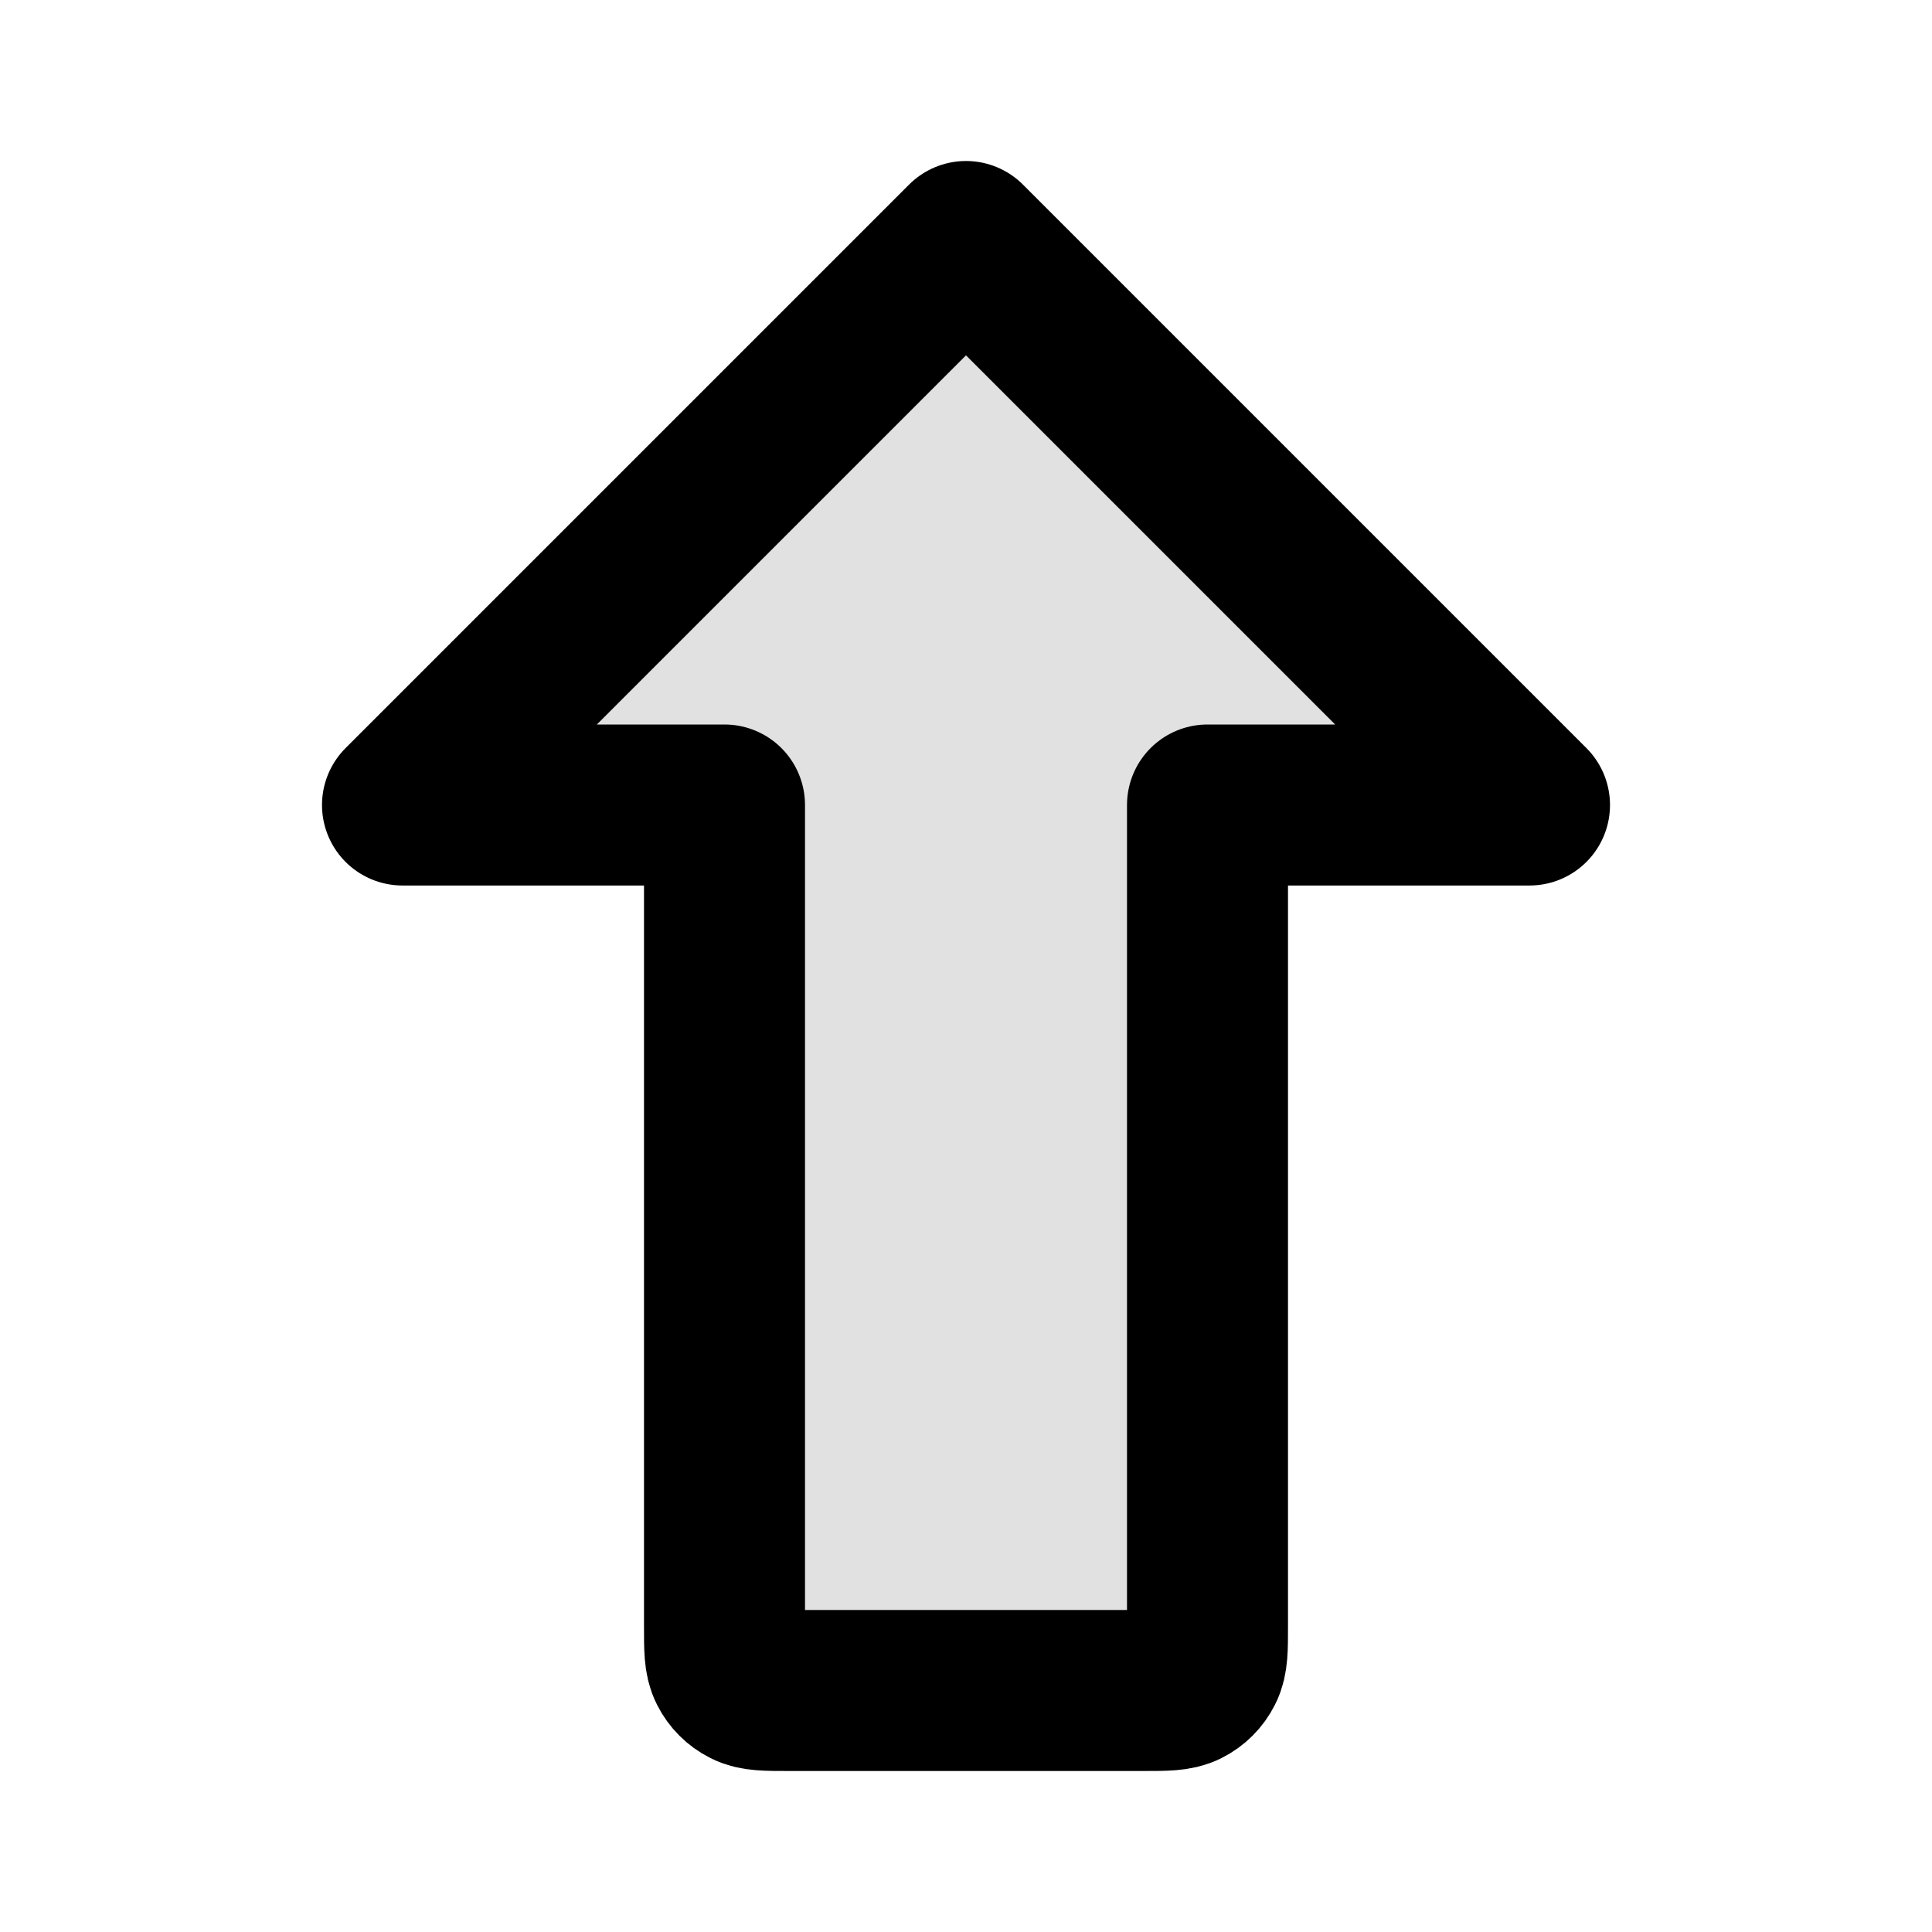 <svg viewBox="0 0 24 24" fill="none" xmlns="http://www.w3.org/2000/svg">
<path opacity="0.12" d="M9.8 21C9.52 21 9.38 21 9.273 20.945C9.179 20.898 9.102 20.821 9.055 20.727C9 20.62 9 20.48 9 20.2V10H5L12 3L19 10H15V20.2C15 20.48 15 20.62 14.945 20.727C14.898 20.821 14.821 20.898 14.727 20.945C14.62 21 14.48 21 14.2 21H9.8Z" fill="currentColor"/>
<path d="M9.8 21C9.52 21 9.38 21 9.273 20.945C9.179 20.898 9.102 20.821 9.055 20.727C9 20.62 9 20.48 9 20.2V10H5L12 3L19 10H15V20.2C15 20.48 15 20.62 14.945 20.727C14.898 20.821 14.821 20.898 14.727 20.945C14.62 21 14.48 21 14.2 21H9.8Z" stroke="currentColor" stroke-width="2" stroke-linecap="round" stroke-linejoin="round"/>
</svg>
